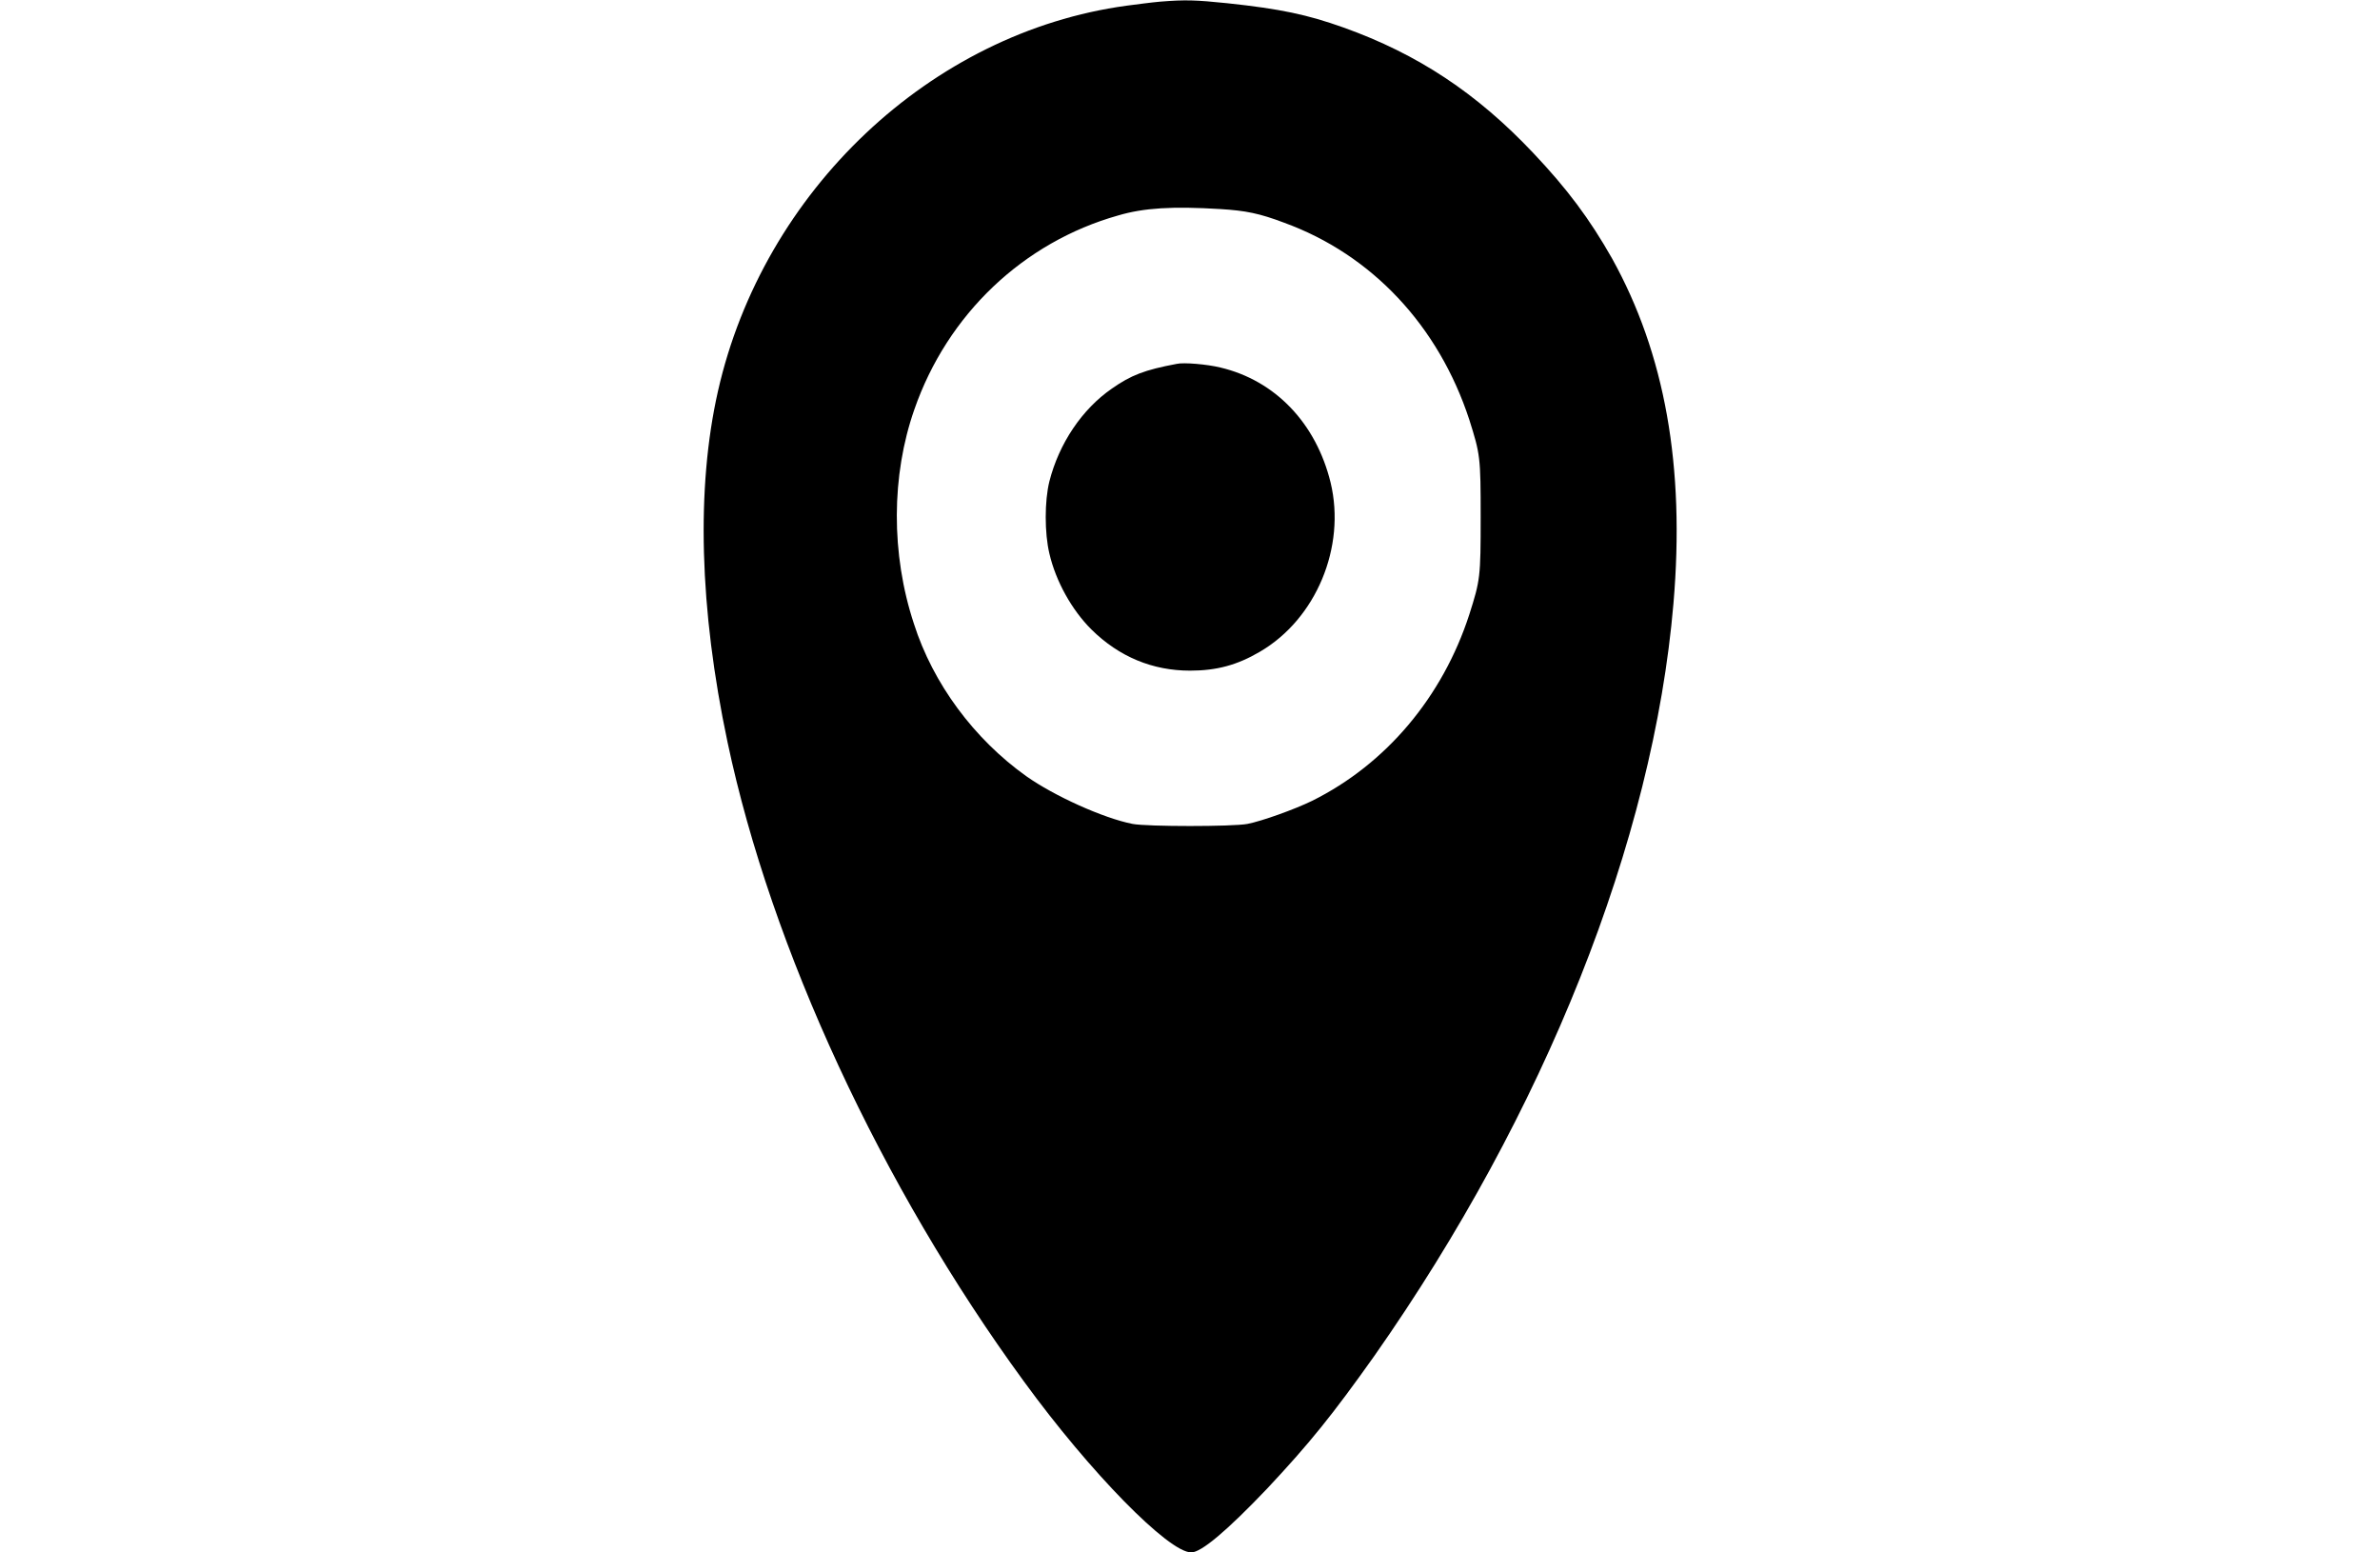 <?xml version="1.0" encoding="UTF-8"?>
<svg xmlns="http://www.w3.org/2000/svg" xmlns:xlink="http://www.w3.org/1999/xlink" width="23px" height="15px" viewBox="0 0 13 15" version="1.1">
<g id="surface1">
<path style=" stroke:none;fill-rule:nonzero;fill:rgb(0%,0%,0%);fill-opacity:1;" d="M 6.211 0.016 C 6.129 0.023 5.98 0.043 5.887 0.055 C 3.996 0.312 2.375 1.844 1.938 3.781 C 1.727 4.715 1.758 5.883 2.031 7.172 C 2.453 9.164 3.516 11.461 4.895 13.348 C 5.535 14.227 6.293 15 6.512 15 C 6.609 15 6.855 14.793 7.246 14.383 C 7.66 13.941 7.879 13.668 8.281 13.102 C 9.926 10.758 10.977 8.125 11.172 5.832 C 11.285 4.508 11.09 3.418 10.578 2.496 C 10.363 2.117 10.145 1.824 9.816 1.477 C 9.273 0.902 8.703 0.523 7.984 0.266 C 7.633 0.141 7.375 0.086 6.859 0.031 C 6.555 0 6.457 -0.004 6.211 0.016 Z M 6.793 2.02 C 7.039 2.035 7.172 2.062 7.41 2.152 C 8.258 2.461 8.902 3.148 9.199 4.055 C 9.305 4.391 9.309 4.414 9.309 4.996 C 9.309 5.578 9.305 5.605 9.199 5.938 C 8.941 6.734 8.395 7.383 7.68 7.738 C 7.512 7.82 7.195 7.934 7.055 7.961 C 6.914 7.988 6.086 7.988 5.945 7.961 C 5.664 7.906 5.188 7.691 4.918 7.5 C 4.414 7.141 4.016 6.605 3.832 6.027 C 3.609 5.352 3.613 4.594 3.836 3.957 C 4.156 3.035 4.891 2.34 5.805 2.082 C 6.055 2.008 6.332 1.992 6.793 2.02 Z M 6.793 2.02 "/>
<path style=" stroke:none;fill-rule:nonzero;fill:rgb(0%,0%,0%);fill-opacity:1;" d="M 6.371 3.516 C 6.062 3.574 5.93 3.625 5.746 3.754 C 5.457 3.953 5.234 4.285 5.141 4.652 C 5.094 4.84 5.094 5.152 5.141 5.348 C 5.203 5.617 5.359 5.895 5.547 6.082 C 5.816 6.348 6.141 6.48 6.5 6.48 C 6.758 6.48 6.957 6.426 7.176 6.297 C 7.719 5.98 8.008 5.285 7.859 4.664 C 7.719 4.09 7.324 3.676 6.793 3.551 C 6.668 3.52 6.438 3.5 6.371 3.516 Z M 6.371 3.516 "/>
</g>
</svg>
